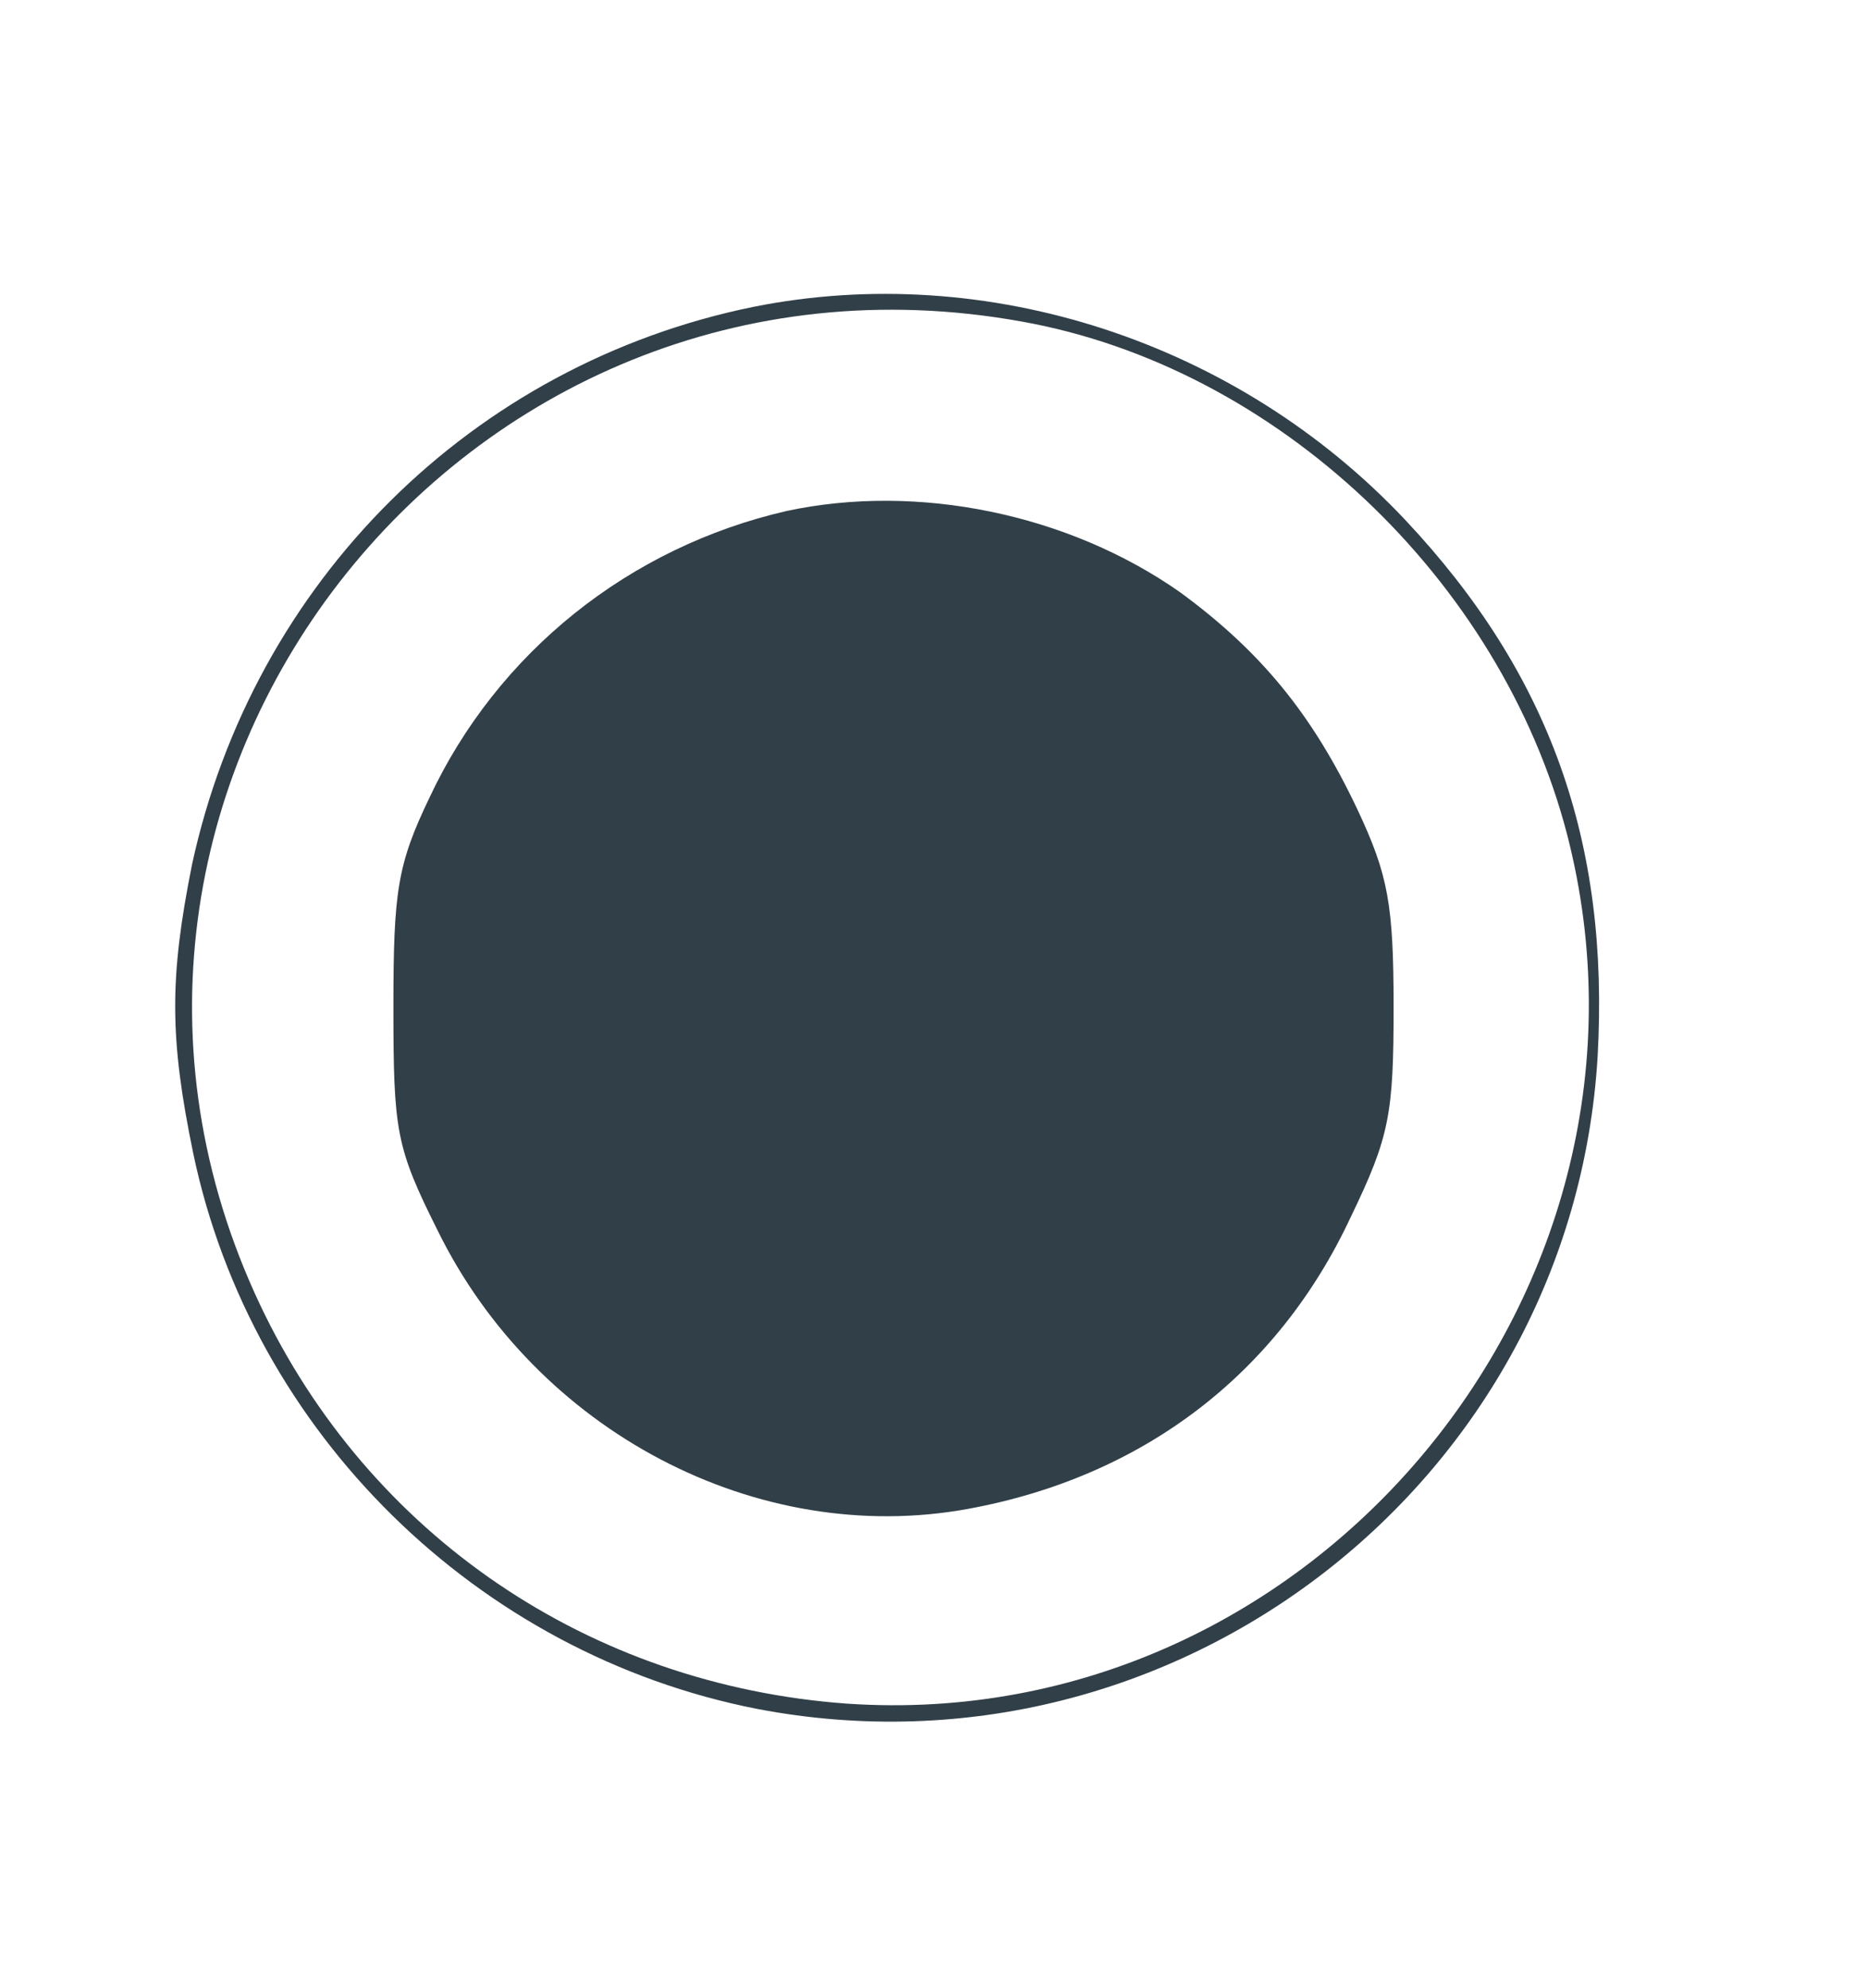 <?xml version="1.0" standalone="no"?>
<!DOCTYPE svg PUBLIC "-//W3C//DTD SVG 20010904//EN"
 "http://www.w3.org/TR/2001/REC-SVG-20010904/DTD/svg10.dtd">
<svg version="1.0" xmlns="http://www.w3.org/2000/svg"
 width="140pt" height="149pt" viewBox="0 0 140 149"
 preserveAspectRatio="xMidYMid meet">

<g transform="translate(0,149) scale(0.1,-0.1)"
fill="#313F48" stroke="none">
<path d="M565 1260 c-211 -43 -375 -206 -421 -418 -17 -85 -17 -130 1 -217 44
-209 213 -375 423 -416 314 -60 611 171 630 489 9 161 -36 287 -144 402 -126
134 -314 195 -489 160z m201 -11 c191 -34 359 -193 409 -384 88 -340 -190
-676 -540 -652 -193 14 -358 126 -440 299 -182 385 150 813 571 737z"/>
<path d="M590 1107 c-118 -27 -217 -106 -268 -215 -24 -50 -27 -70 -27 -157 0
-93 2 -105 33 -167 74 -151 240 -238 398 -209 131 24 232 101 287 219 29 60
32 77 32 157 0 77 -4 99 -27 148 -34 72 -73 119 -133 163 -84 59 -197 82 -295
61z"/>
</g>
</svg>
